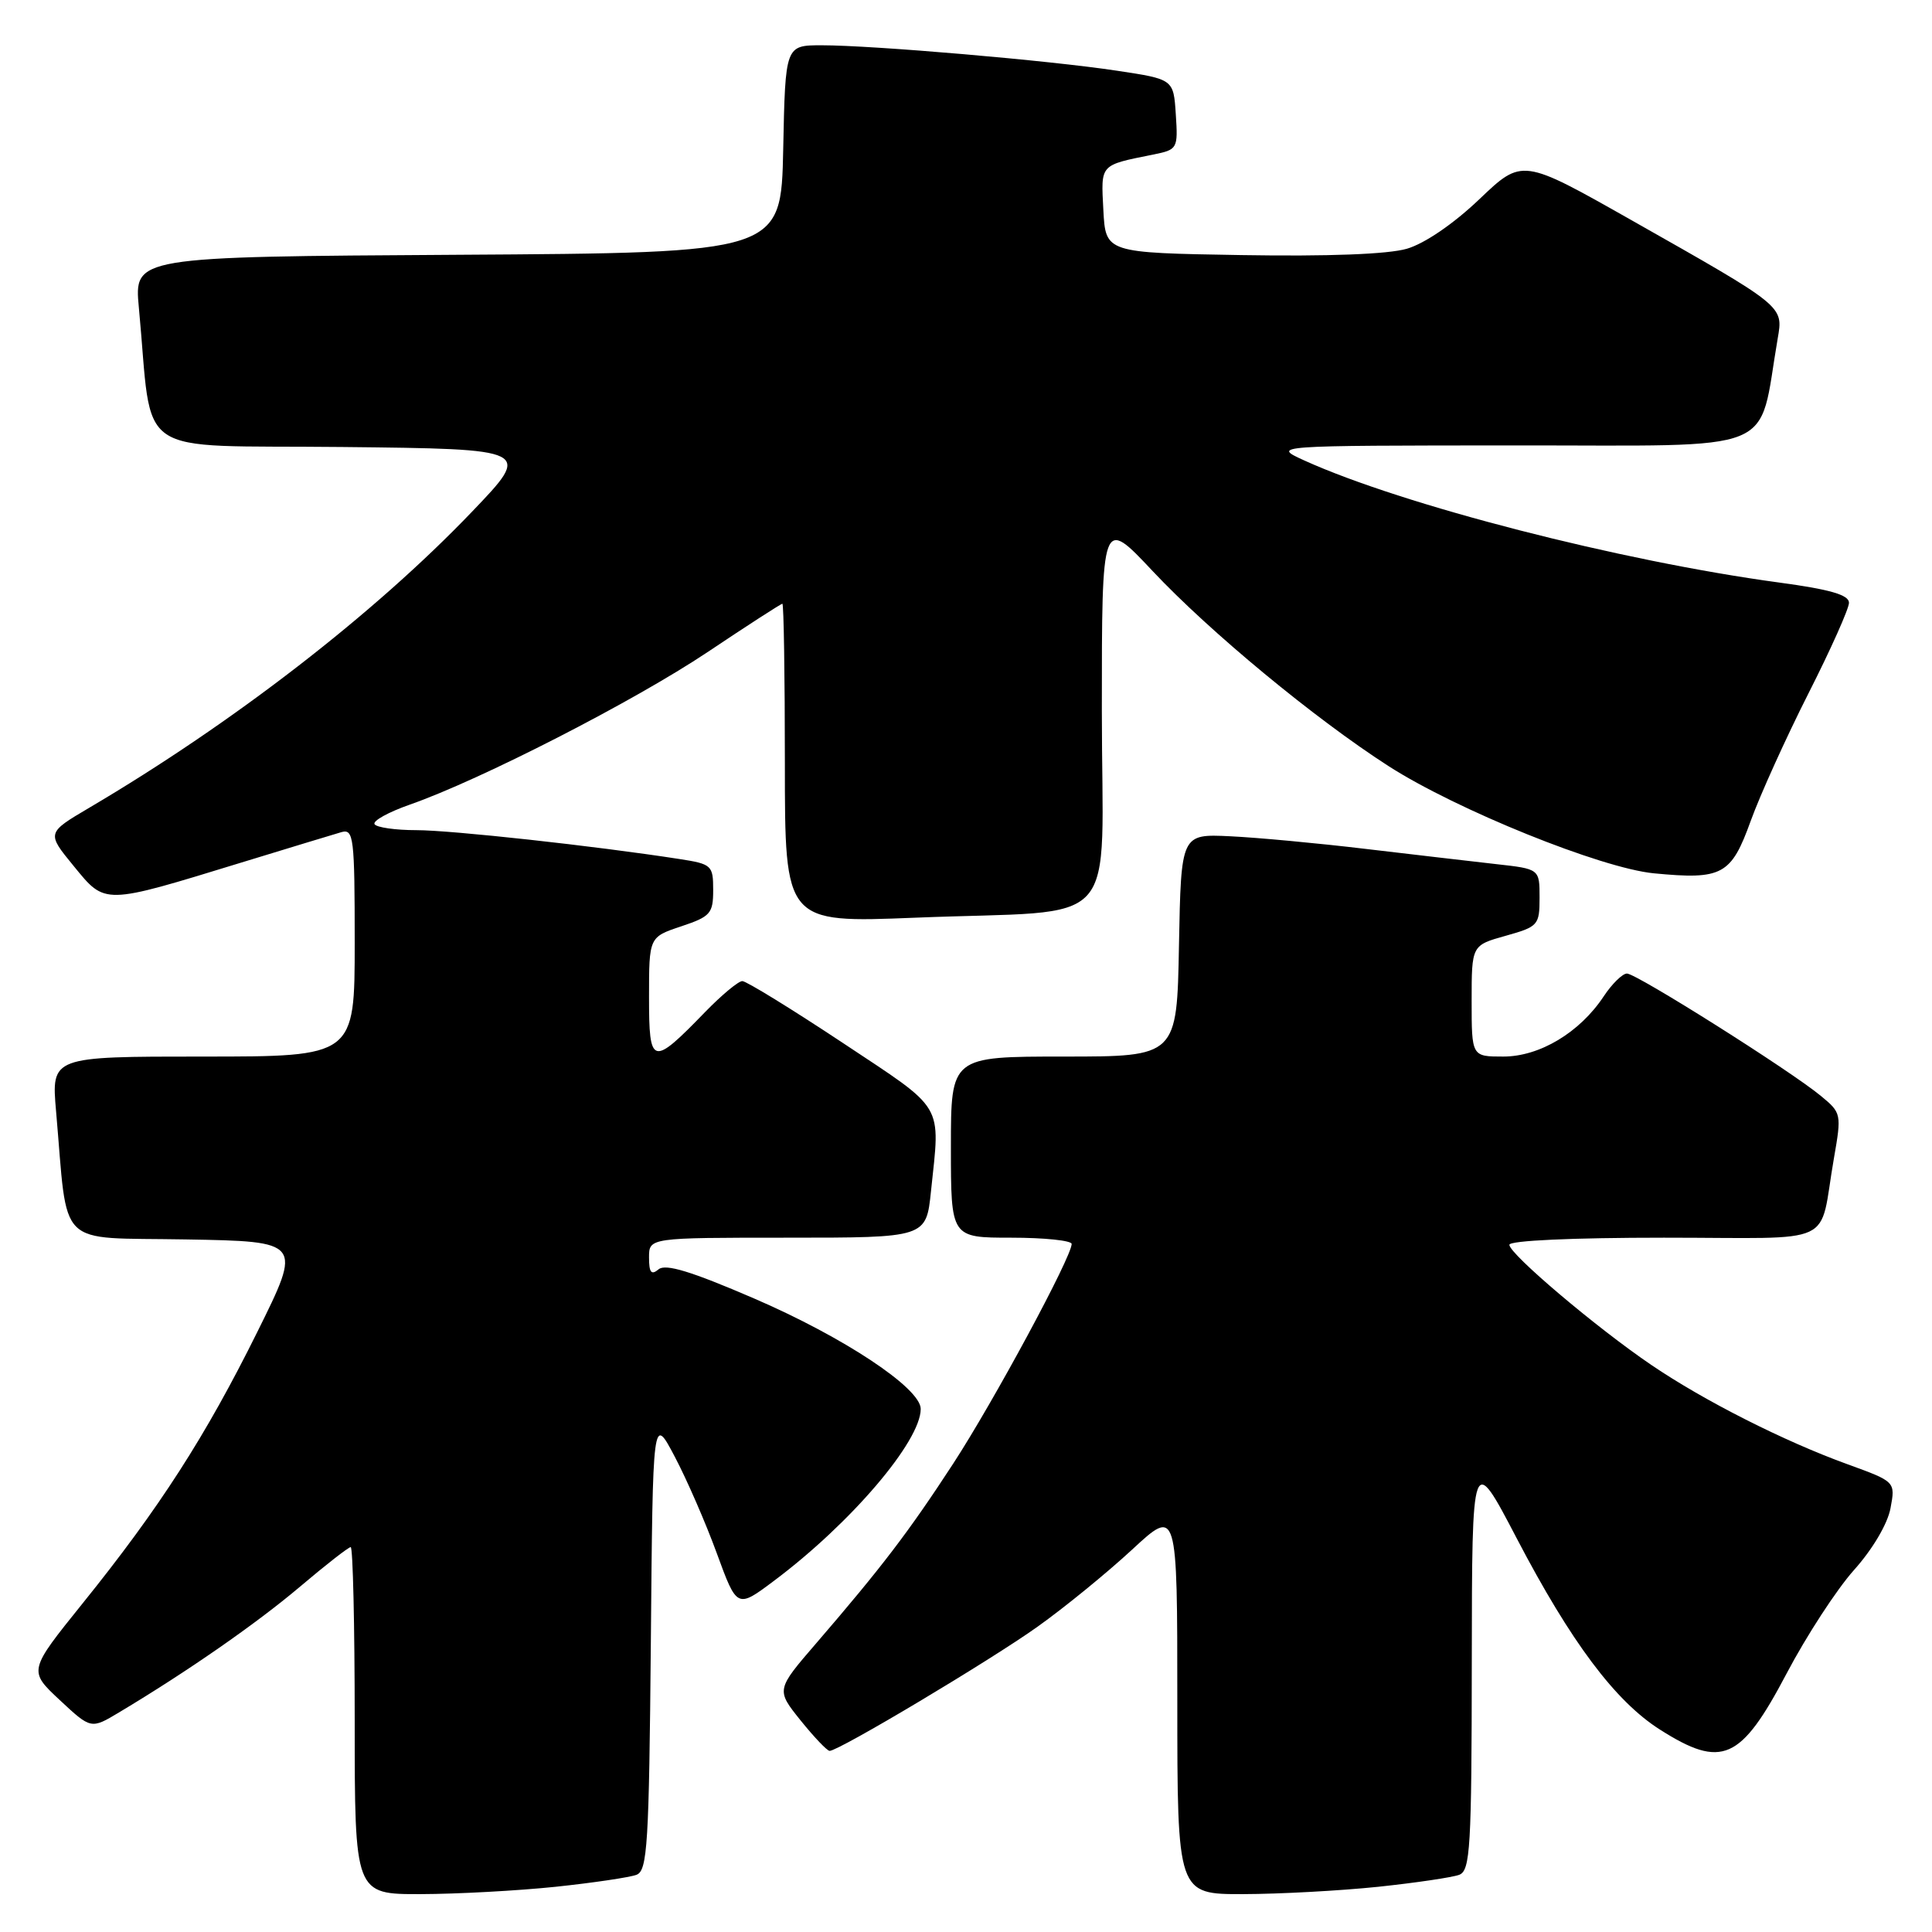 <?xml version="1.0" encoding="UTF-8" standalone="no"?>
<!DOCTYPE svg PUBLIC "-//W3C//DTD SVG 1.1//EN" "http://www.w3.org/Graphics/SVG/1.1/DTD/svg11.dtd" >
<svg xmlns="http://www.w3.org/2000/svg" xmlns:xlink="http://www.w3.org/1999/xlink" version="1.1" viewBox="0 0 256 256">
 <g >
 <path fill="currentColor"
d=" M 73.61 250.01 C 78.62 249.48 83.45 248.76 84.34 248.42 C 85.79 247.87 86.00 244.41 86.24 217.65 C 86.50 187.50 86.50 187.50 89.40 193.00 C 91.00 196.03 93.51 201.79 94.98 205.82 C 97.66 213.14 97.66 213.14 102.58 209.45 C 112.75 201.83 122.00 190.98 122.00 186.69 C 122.00 183.94 111.81 177.18 99.89 172.04 C 91.61 168.47 88.19 167.42 87.27 168.19 C 86.30 169.00 86.00 168.63 86.00 166.62 C 86.00 164.00 86.00 164.00 104.36 164.00 C 122.72 164.00 122.72 164.00 123.36 157.85 C 124.60 146.01 125.33 147.26 111.66 138.18 C 104.87 133.68 98.89 130.00 98.36 130.00 C 97.84 130.00 95.63 131.84 93.45 134.08 C 86.39 141.36 86.00 141.26 86.00 132.12 C 86.00 124.17 86.00 124.17 90.25 122.75 C 94.14 121.45 94.50 121.05 94.50 117.93 C 94.50 114.66 94.32 114.49 90.00 113.82 C 78.84 112.09 59.77 110.00 55.17 110.00 C 52.39 110.00 49.90 109.64 49.63 109.21 C 49.36 108.77 51.47 107.61 54.32 106.61 C 63.65 103.35 84.03 92.91 93.78 86.39 C 99.04 82.87 103.48 80.00 103.67 80.00 C 103.85 80.00 104.00 89.52 104.00 101.15 C 104.00 122.29 104.00 122.29 121.25 121.60 C 149.11 120.47 146.00 123.93 146.00 94.12 C 146.00 68.50 146.00 68.50 152.75 75.69 C 160.31 83.73 174.18 95.20 184.00 101.52 C 193.00 107.30 212.17 115.05 219.16 115.72 C 228.22 116.59 229.39 115.95 231.98 108.77 C 233.23 105.32 236.67 97.73 239.62 91.90 C 242.58 86.06 245.00 80.65 245.00 79.87 C 245.00 78.83 242.50 78.10 235.75 77.19 C 214.70 74.34 185.88 66.93 172.84 61.02 C 168.50 59.04 168.50 59.04 200.68 59.02 C 236.35 59.00 232.88 60.40 235.55 44.88 C 236.30 40.51 236.55 40.71 216.10 29.13 C 201.70 20.98 201.70 20.98 196.02 26.40 C 192.60 29.66 188.78 32.27 186.42 32.96 C 183.93 33.69 175.95 33.99 164.50 33.80 C 146.50 33.50 146.50 33.50 146.20 27.83 C 145.88 21.69 145.67 21.92 152.80 20.48 C 156.03 19.83 156.10 19.71 155.80 15.16 C 155.50 10.50 155.50 10.50 148.00 9.37 C 139.05 8.01 115.67 6.00 108.89 6.00 C 104.06 6.00 104.06 6.00 103.78 19.75 C 103.50 33.50 103.50 33.50 60.63 33.76 C 17.77 34.02 17.77 34.02 18.40 40.76 C 20.32 61.11 17.15 58.93 45.35 59.23 C 70.50 59.50 70.50 59.50 62.50 67.85 C 49.56 81.36 30.88 95.80 11.83 107.03 C 6.17 110.37 6.17 110.37 9.77 114.76 C 14.00 119.92 13.59 119.93 31.99 114.29 C 38.32 112.35 44.29 110.54 45.25 110.26 C 46.86 109.81 47.00 110.96 47.00 124.88 C 47.00 140.00 47.00 140.00 26.90 140.00 C 6.80 140.00 6.80 140.00 7.43 147.25 C 9.05 165.72 7.23 163.92 24.61 164.23 C 40.04 164.50 40.04 164.50 34.09 176.50 C 27.23 190.34 21.12 199.83 10.96 212.44 C 3.76 221.38 3.76 221.38 7.91 225.26 C 12.06 229.13 12.06 229.13 15.78 226.90 C 24.87 221.46 33.97 215.13 39.72 210.27 C 43.14 207.37 46.18 205.00 46.47 205.00 C 46.76 205.00 47.00 215.35 47.00 228.00 C 47.00 251.00 47.00 251.00 55.75 250.98 C 60.56 250.97 68.60 250.53 73.61 250.01 Z  M 182.61 250.01 C 187.62 249.48 192.46 248.76 193.36 248.42 C 194.82 247.85 195.00 244.83 195.02 220.14 C 195.05 192.50 195.05 192.50 200.98 203.85 C 208.16 217.59 214.02 225.41 219.95 229.18 C 228.17 234.40 230.65 233.30 236.74 221.74 C 239.36 216.76 243.38 210.59 245.67 208.03 C 248.12 205.30 250.11 201.93 250.50 199.86 C 251.16 196.33 251.16 196.33 244.83 194.03 C 236.43 190.99 225.81 185.62 218.82 180.87 C 211.55 175.94 200.00 166.16 200.00 164.94 C 200.00 164.38 208.41 164.00 220.48 164.00 C 243.86 164.00 240.92 165.37 243.00 153.50 C 244.03 147.60 244.00 147.46 241.27 145.21 C 237.20 141.84 216.84 129.00 215.58 129.00 C 214.99 129.00 213.60 130.36 212.50 132.02 C 209.33 136.81 204.01 140.00 199.20 140.00 C 195.00 140.00 195.00 140.00 195.00 132.63 C 195.00 125.26 195.00 125.26 199.50 124.00 C 203.82 122.79 204.00 122.59 204.00 118.94 C 204.00 115.14 204.00 115.14 198.25 114.50 C 195.09 114.14 187.32 113.24 181.00 112.49 C 174.68 111.73 166.57 110.98 163.00 110.81 C 156.50 110.50 156.50 110.50 156.22 125.25 C 155.95 140.00 155.95 140.00 140.97 140.00 C 126.00 140.00 126.00 140.00 126.00 152.00 C 126.00 164.00 126.00 164.00 134.00 164.00 C 138.40 164.00 142.00 164.38 142.00 164.83 C 142.00 166.55 131.66 185.72 126.29 193.96 C 120.39 203.01 116.83 207.67 108.18 217.71 C 102.83 223.91 102.83 223.91 106.08 227.96 C 107.87 230.18 109.60 232.00 109.93 232.00 C 111.15 232.00 131.23 220.01 137.49 215.54 C 141.06 213.00 146.68 208.41 149.99 205.35 C 156.00 199.78 156.00 199.78 156.00 225.39 C 156.00 251.00 156.00 251.00 164.75 250.98 C 169.56 250.97 177.60 250.53 182.61 250.01 Z "/>
</g>
</svg>